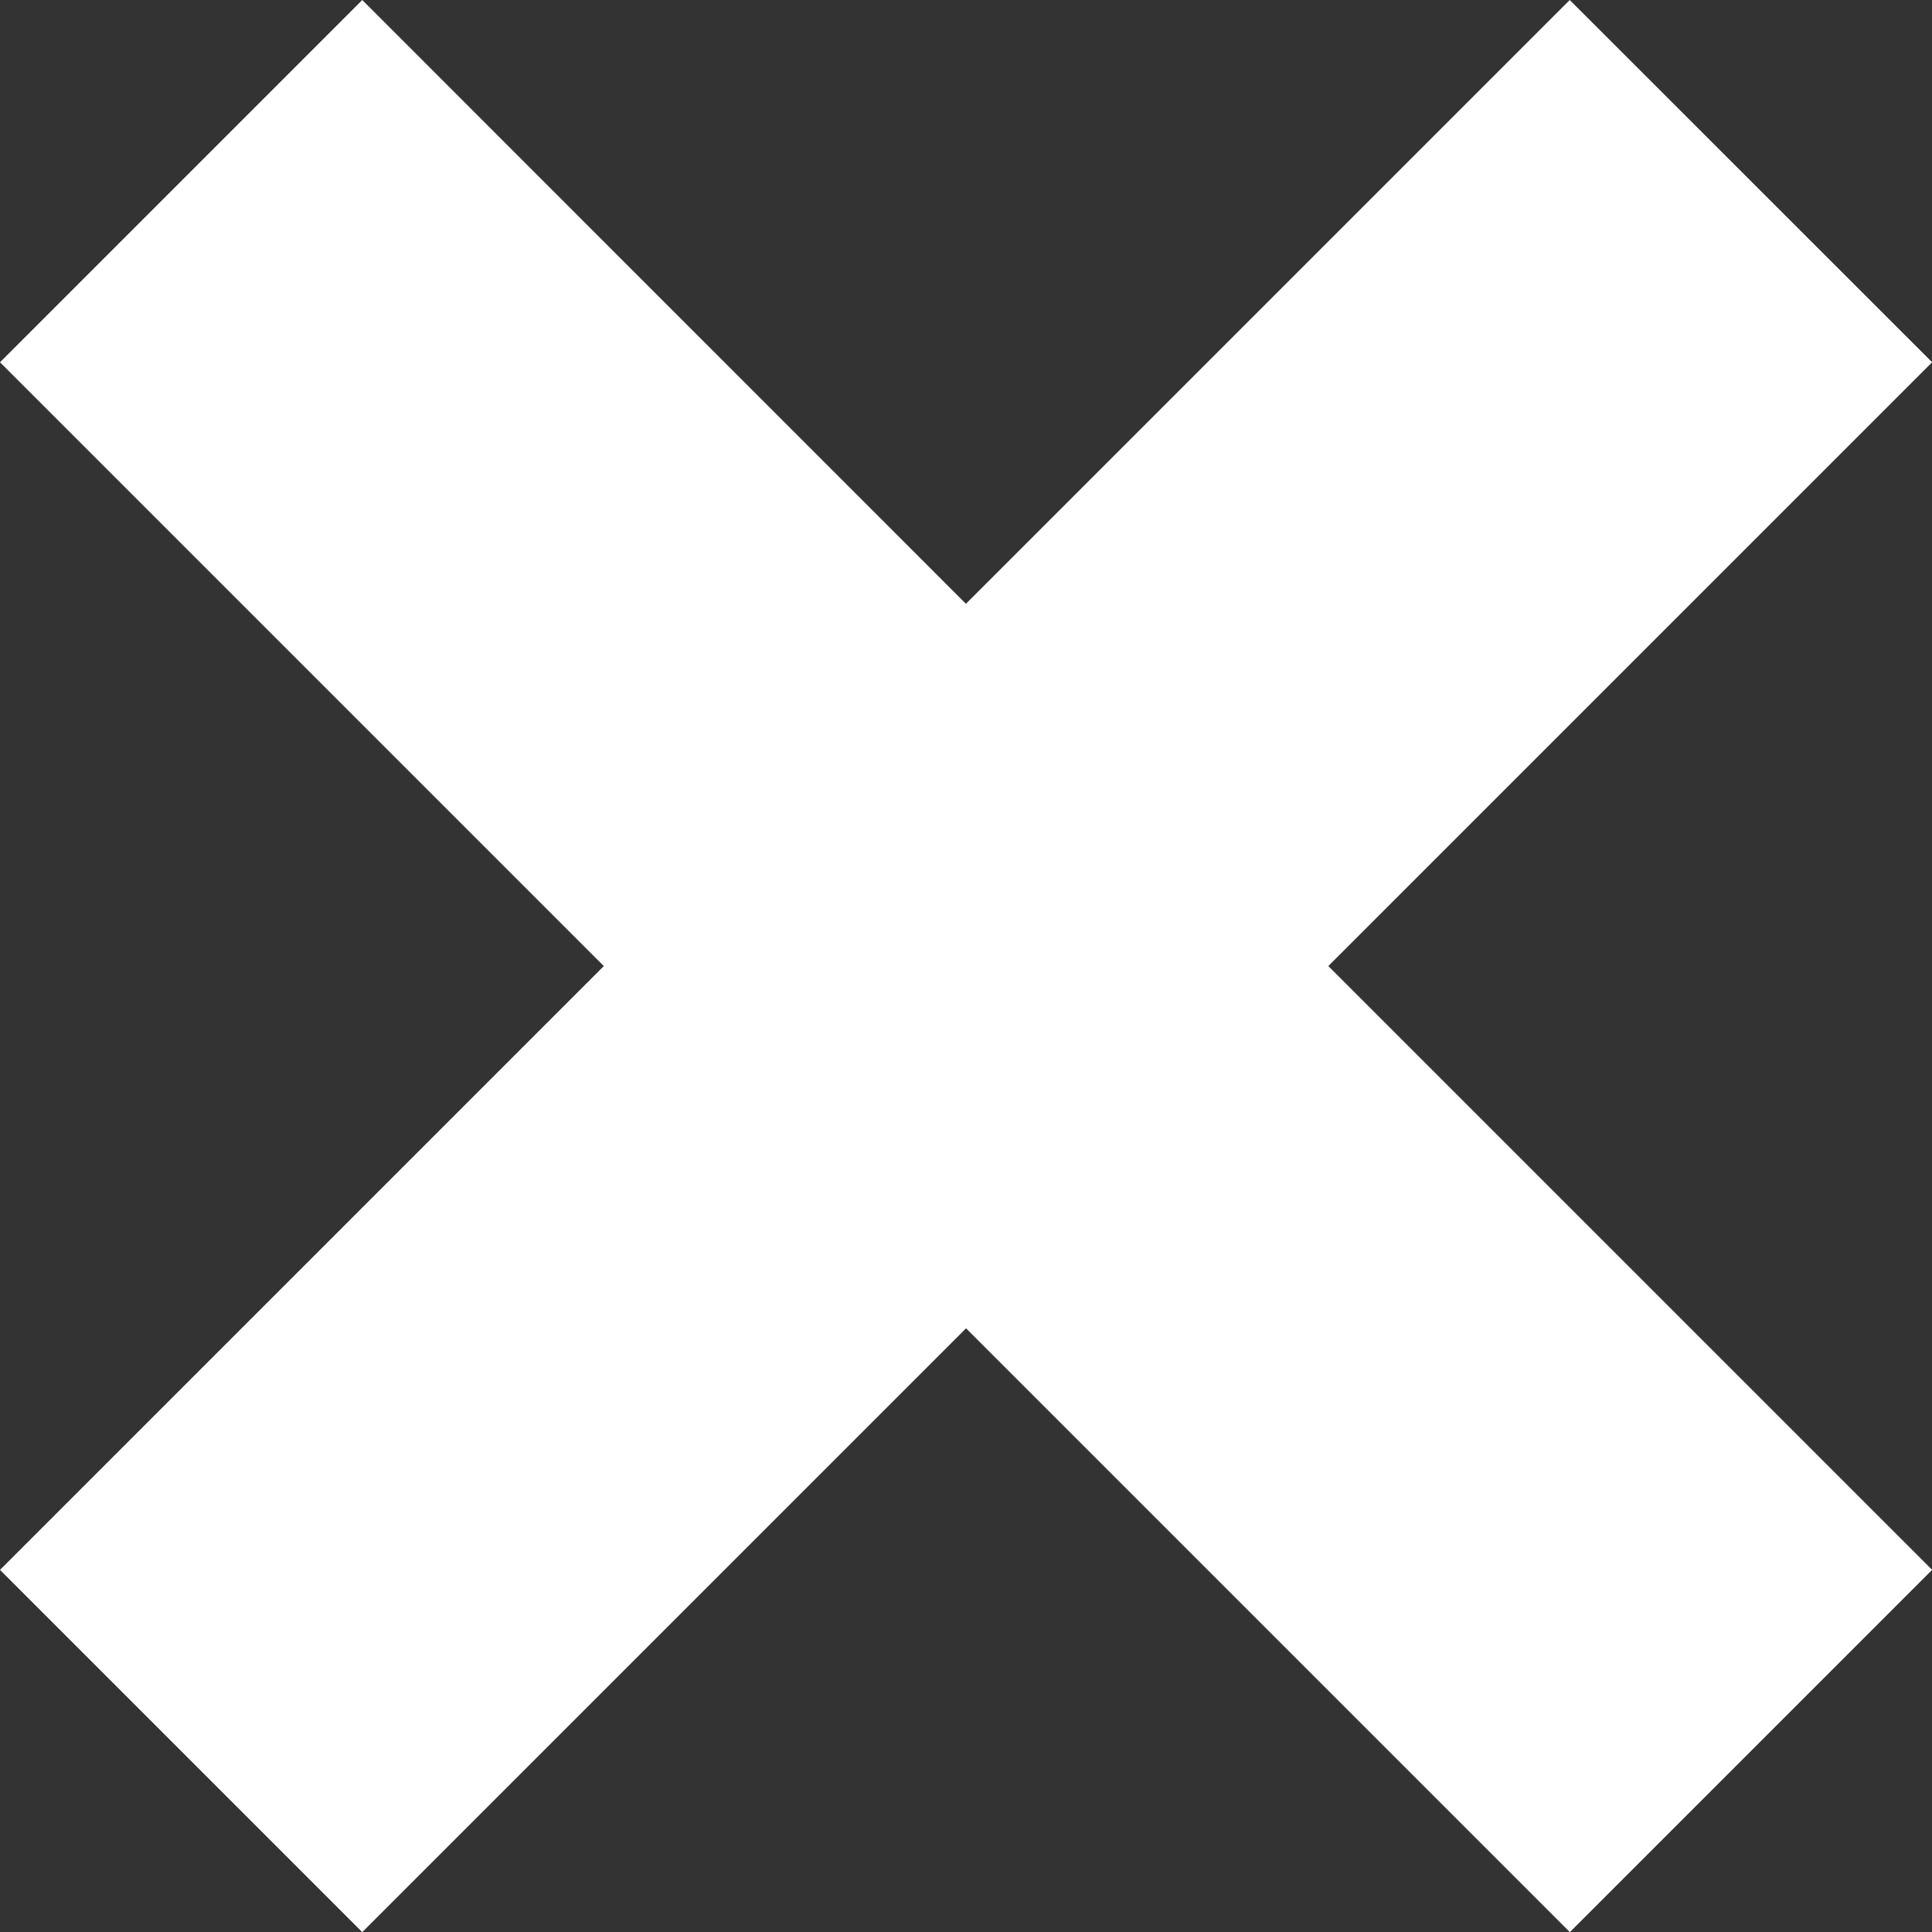 <svg xmlns="http://www.w3.org/2000/svg" width="14.533" height="14.533" viewBox="0 0 14.533 14.533">
  <rect x="0" y="0" width="14.533" height="14.533" fill="#333333" stroke="none"/>
  <path id="Icon_metro-cancel" data-name="Icon metro-cancel" d="M22.091,9.64l-4.542,4.542L13.008,9.64l-2.725,2.725,4.542,4.542-4.542,4.542,2.725,2.725,4.542-4.542,4.542,4.542,2.725-2.725-4.542-4.542,4.542-4.542Z" transform="translate(-10.283 -9.64)" fill="#fff"/>
</svg>
